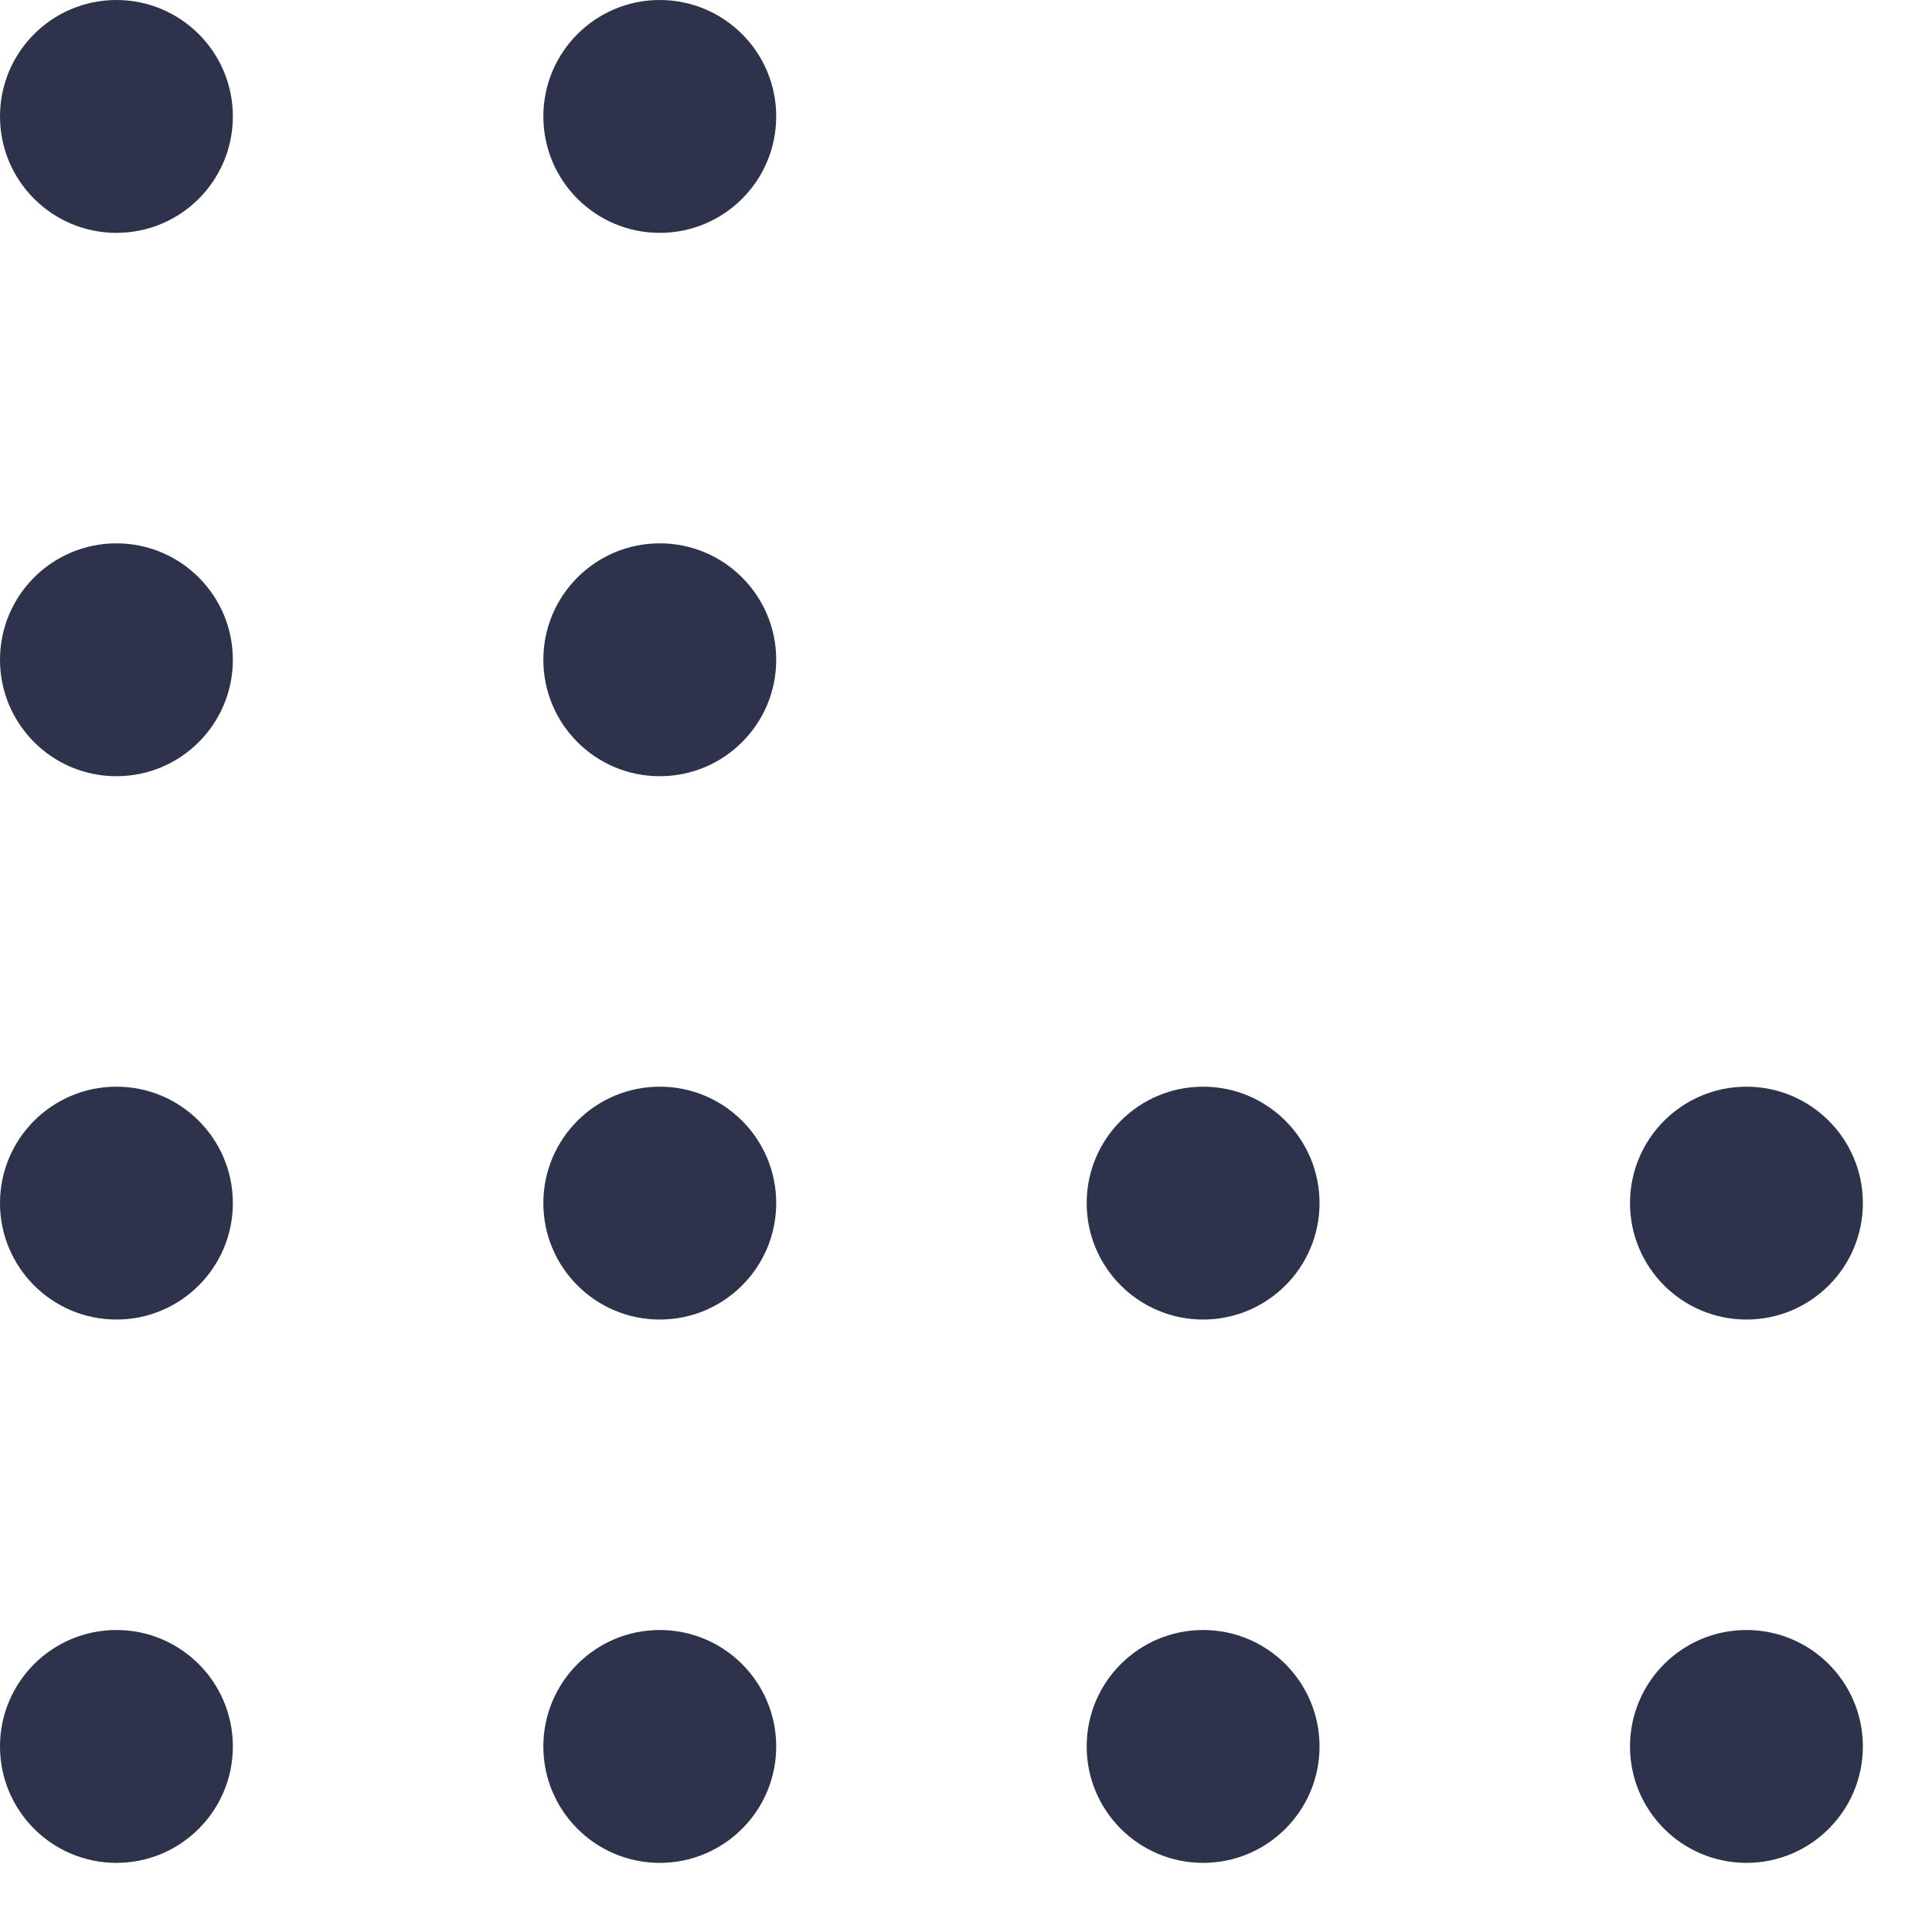 <svg width="110" height="110" viewBox="0 0 110 110" fill="none" xmlns="http://www.w3.org/2000/svg">
<circle cx="6.629" cy="6.629" r="6.629" fill="#2D334A"/>
<circle cx="37.565" cy="6.629" r="6.629" fill="#2D334A"/>
<circle cx="6.629" cy="37.565" r="6.629" fill="#2D334A"/>
<circle cx="37.565" cy="37.565" r="6.629" fill="#2D334A"/>
<circle cx="6.629" cy="68.5" r="6.629" fill="#2D334A"/>
<circle cx="37.565" cy="68.5" r="6.629" fill="#2D334A"/>
<circle cx="68.5" cy="68.5" r="6.629" fill="#2D334A"/>
<circle cx="99.435" cy="68.5" r="6.629" fill="#2D334A"/>
<circle cx="130.371" cy="68.5" r="6.629" fill="#2D334A"/>
<circle cx="6.629" cy="99.435" r="6.629" fill="#2D334A"/>
<circle cx="37.565" cy="99.435" r="6.629" fill="#2D334A"/>
<circle cx="68.5" cy="99.435" r="6.629" fill="#2D334A"/>
<circle cx="99.435" cy="99.435" r="6.629" fill="#2D334A"/>
<circle cx="130.371" cy="99.435" r="6.629" fill="#2D334A"/>
<circle cx="6.629" cy="130.371" r="6.629" fill="#2D334A"/>
<circle cx="37.565" cy="130.371" r="6.629" fill="#2D334A"/>
<circle cx="68.5" cy="130.371" r="6.629" fill="#2D334A"/>
<circle cx="99.435" cy="130.371" r="6.629" fill="#2D334A"/>
<circle cx="130.371" cy="130.371" r="6.629" fill="#2D334A"/>
</svg>
